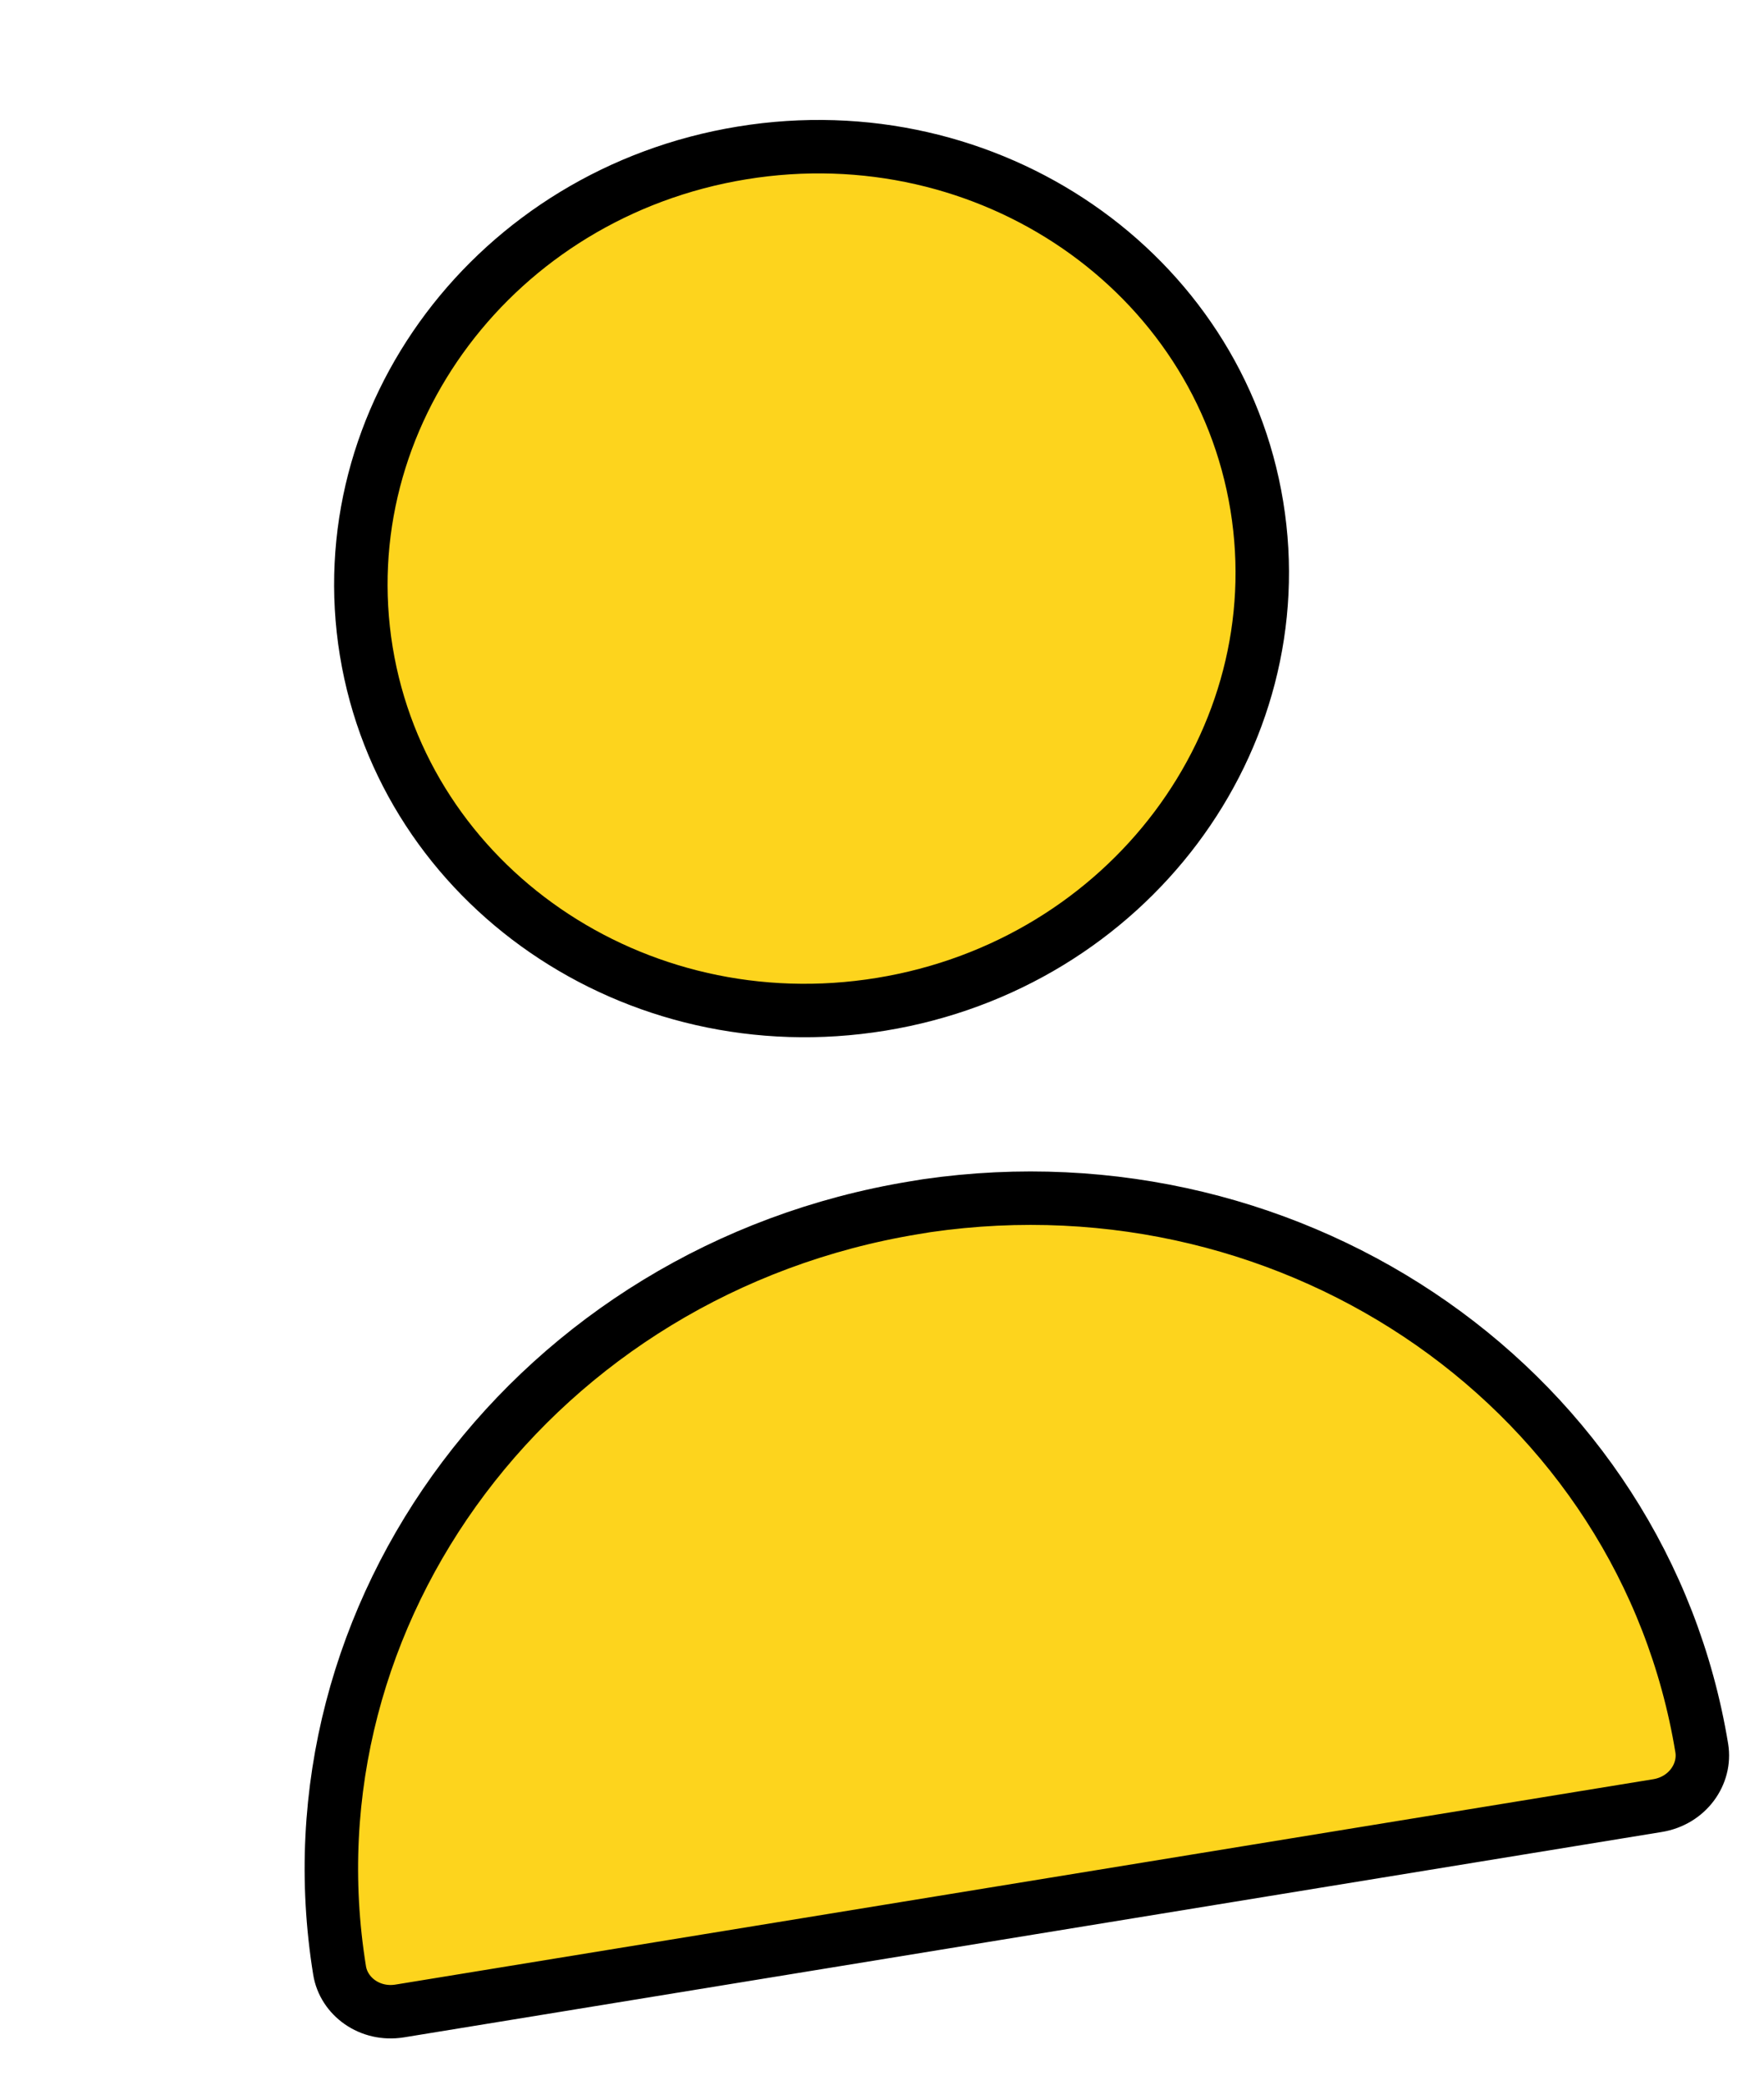 <svg width="33" height="39" viewBox="0 0 33 39" fill="none" xmlns="http://www.w3.org/2000/svg">
<path d="M23.512 9.464C24.227 13.843 21.103 18.034 16.483 18.788C11.862 19.542 7.567 16.563 6.852 12.184C6.138 7.806 9.262 3.615 13.882 2.861C18.503 2.106 22.797 5.085 23.512 9.464Z" fill="#FDD41D" stroke="black"/>
<path d="M17.105 22.594L17.337 22.556C24.303 21.548 30.745 26.068 31.836 32.704C31.915 33.19 31.567 33.688 31.008 33.779L7.479 37.621C6.92 37.712 6.432 37.35 6.353 36.864C5.265 30.152 10.052 23.753 17.105 22.594Z" fill="#FDD41D" stroke="black"/>
</svg>

